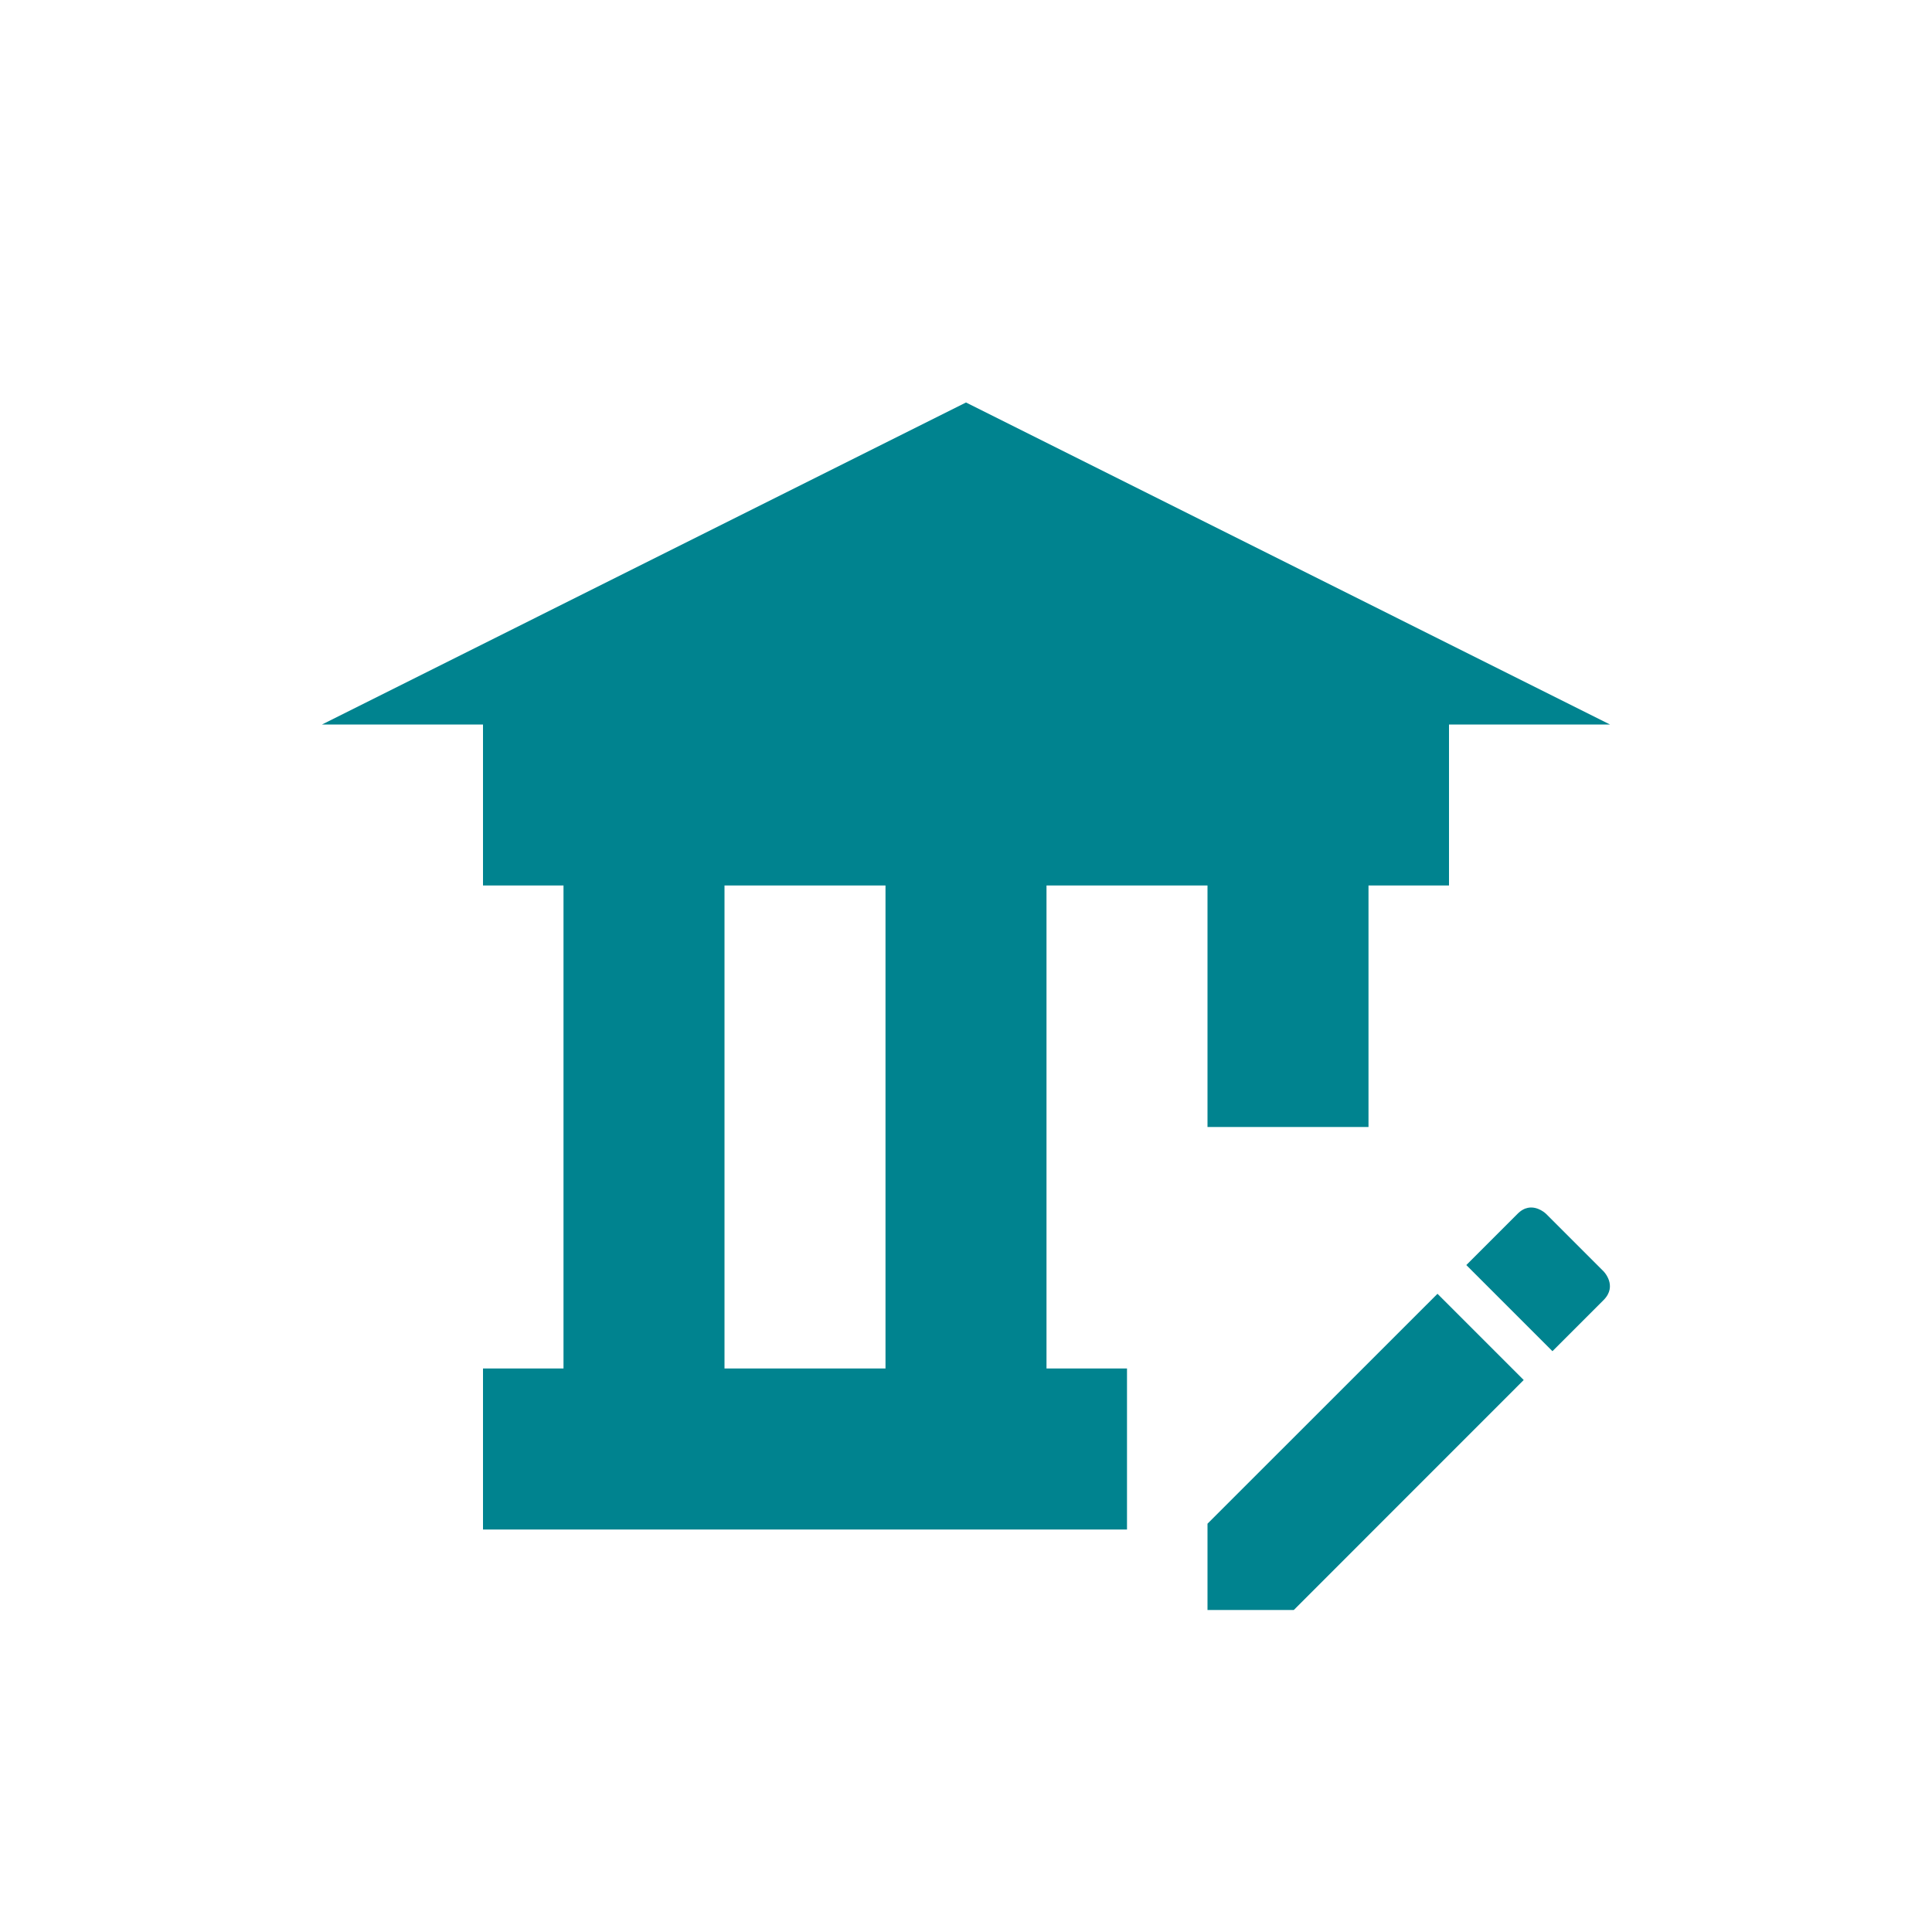 <svg xmlns="http://www.w3.org/2000/svg" width="24" height="24" version="1.1">
 <defs>
  <style id="current-color-scheme" type="text/css">
   .ColorScheme-Text { color:#00838f; } .ColorScheme-Highlight { color:#4285f4; } .ColorScheme-NeutralText { color:#ff9800; } .ColorScheme-PositiveText { color:#4caf50; } .ColorScheme-NegativeText { color:#f44336; }
  </style>
 </defs>
 <g transform="translate(4,4)">
  <path style="fill:currentColor" class="ColorScheme-Text" d="M 8 1 L 0 5 L 2 5 L 2 7 L 3 7 L 3 13 L 2 13 L 2 15 L 3 15 L 10 15 L 10 13 L 9 13 L 9 7 L 11 7 L 11 10 L 13 10 L 13 7 L 14 7 L 14 5 L 16 5 L 8 1 z M 5 7 L 7 7 L 7 13 L 5 13 L 5 7 z M 14.98 11.004 C 14.939 11.012 14.894 11.035 14.85 11.08 L 14.215 11.715 L 15.285 12.785 L 15.92 12.15 C 16.098 11.972 15.92 11.793 15.92 11.793 L 15.207 11.08 C 15.207 11.08 15.106 10.979 14.98 11.004 z M 13.857 12.072 L 11 14.928 L 11 16 L 12.072 16 L 14.928 13.143 L 13.857 12.072 z"/>
 </g>
</svg>
